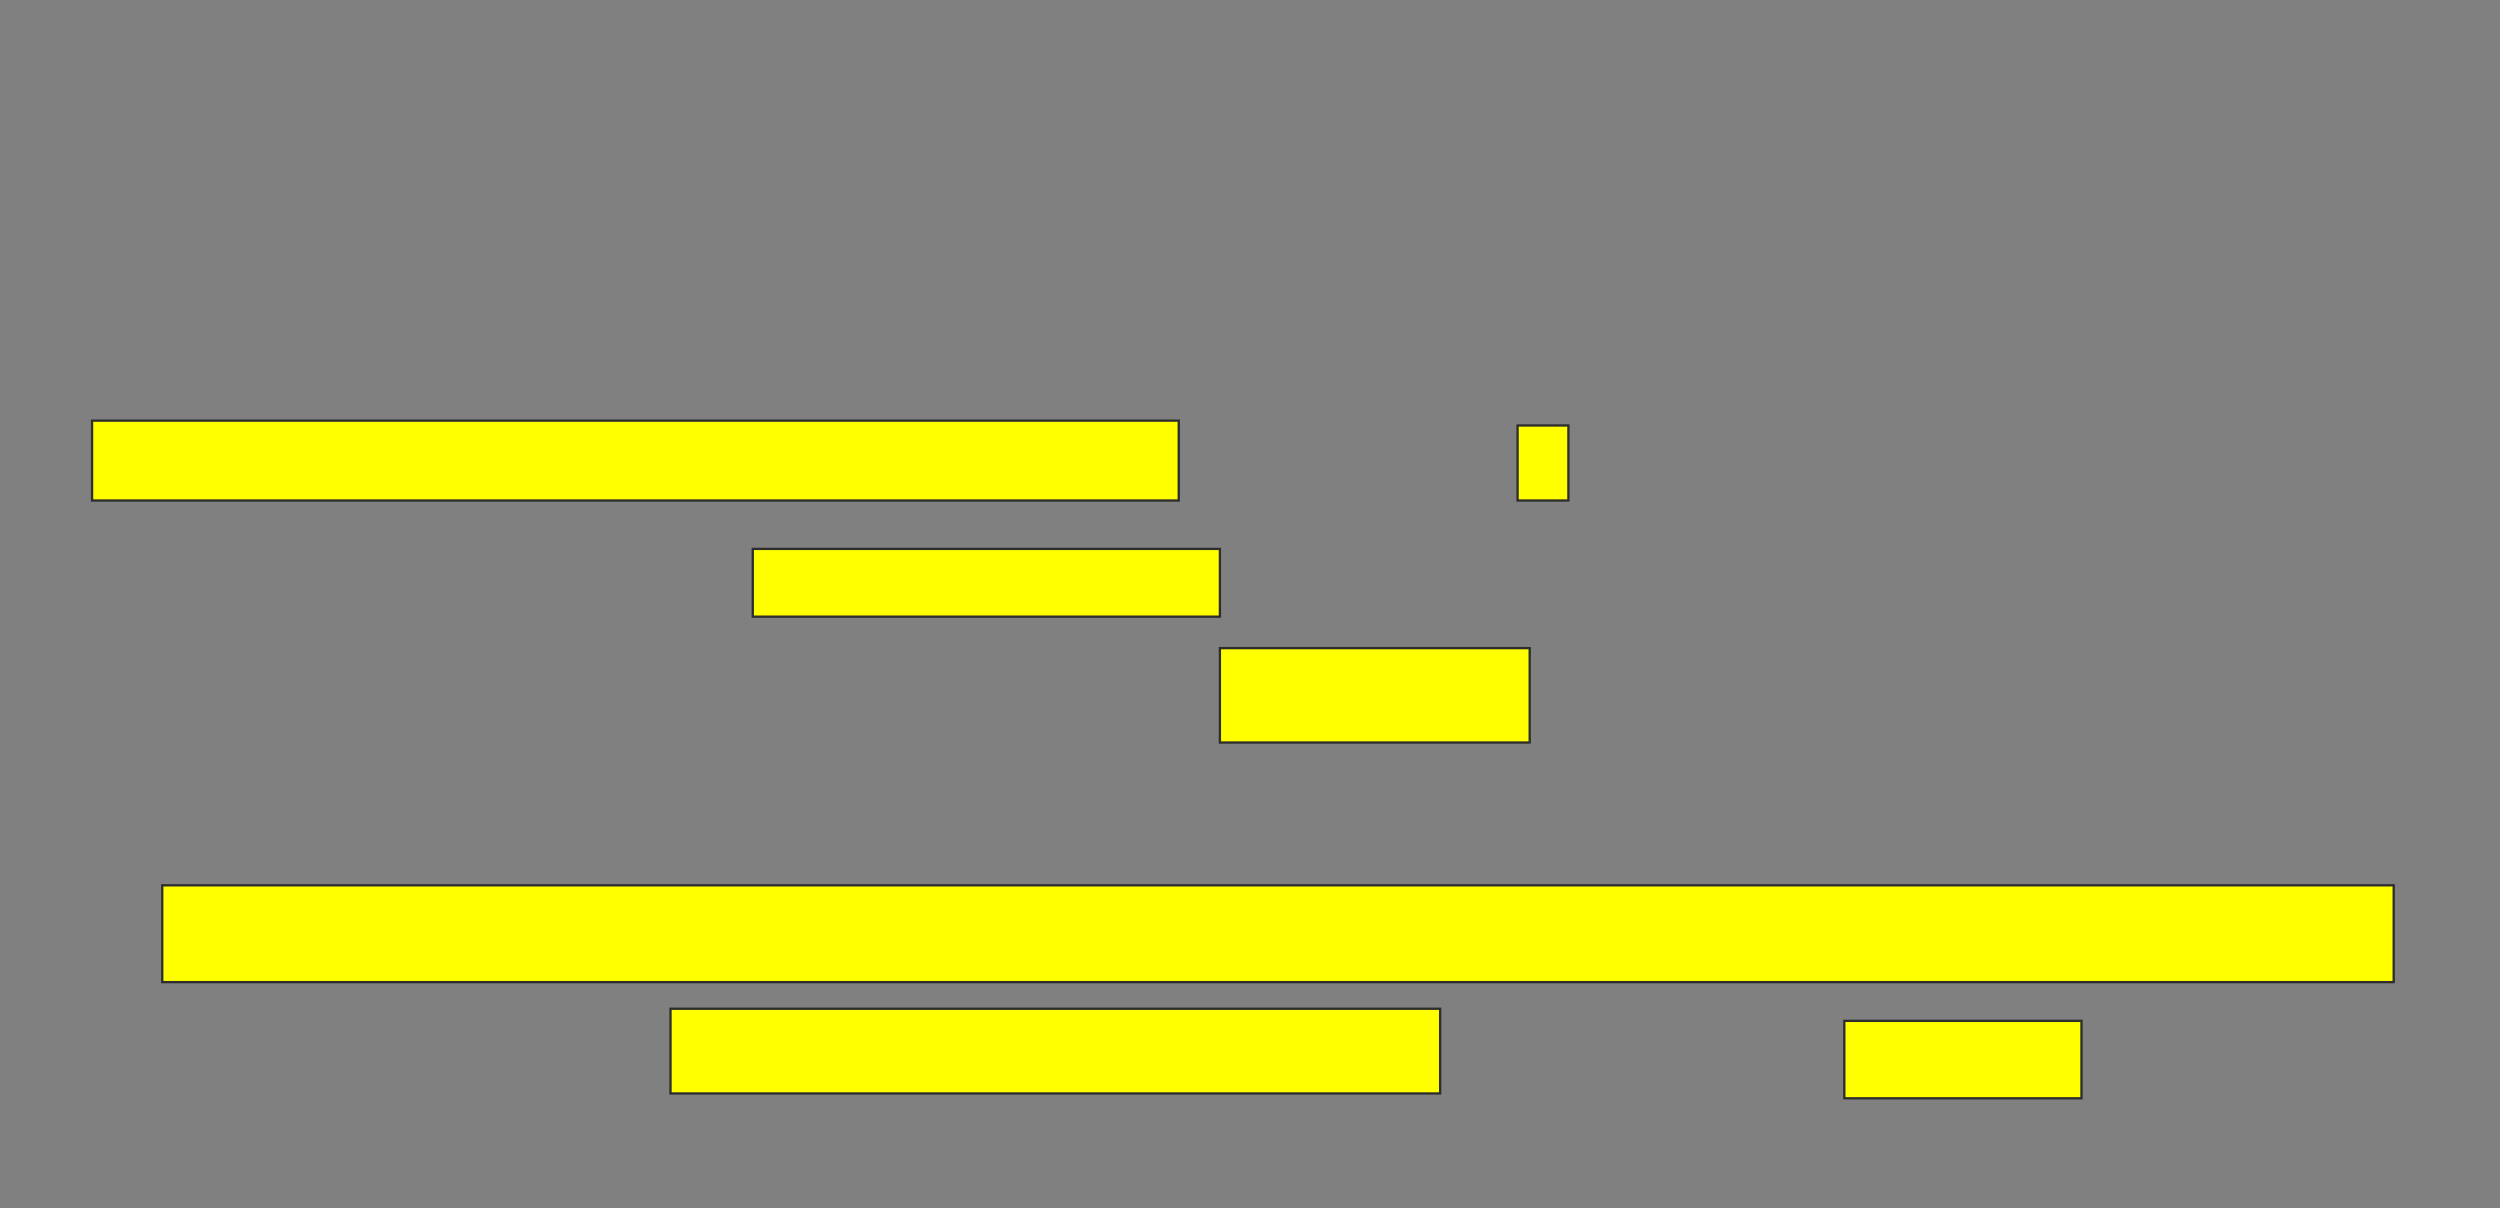 <svg xmlns="http://www.w3.org/2000/svg" width="1076" height="520">
 <rect width="100%" height="100%" fill="#808080" stroke="none"/>
 <!-- Created with Image Occlusion Enhanced -->
 <g>
  <title>Labels</title>
 </g>
 <g>
  <title>Masks</title>
  <rect id="1cefa5d680ce474eb4d057458153d453-oa-1" height="34.375" width="467.708" y="181.042" x="39.625" stroke="#2D2D2D" fill="#ffff00"/>
  <rect id="1cefa5d680ce474eb4d057458153d453-oa-2" height="32.292" width="21.875" y="183.125" x="653.167" stroke="#2D2D2D" fill="#ffff00"/>
  <rect id="1cefa5d680ce474eb4d057458153d453-oa-3" height="29.167" width="201.042" y="236.25" x="324" stroke="#2D2D2D" fill="#ffff00"/>
  <rect id="1cefa5d680ce474eb4d057458153d453-oa-4" height="41.667" width="960.417" y="381.042" x="69.833" stroke="#2D2D2D" fill="#ffff00"/>
  <rect id="1cefa5d680ce474eb4d057458153d453-oa-5" height="40.625" width="133.333" y="278.958" x="525.042" stroke="#2D2D2D" fill="#ffff00"/>
  <rect id="1cefa5d680ce474eb4d057458153d453-oa-6" height="36.458" width="331.25" y="434.167" x="288.583" stroke="#2D2D2D" fill="#ffff00"/>
  <rect id="1cefa5d680ce474eb4d057458153d453-oa-7" height="33.333" width="102.083" y="439.375" x="793.792" stroke="#2D2D2D" fill="#ffff00"/>
 </g>
</svg>